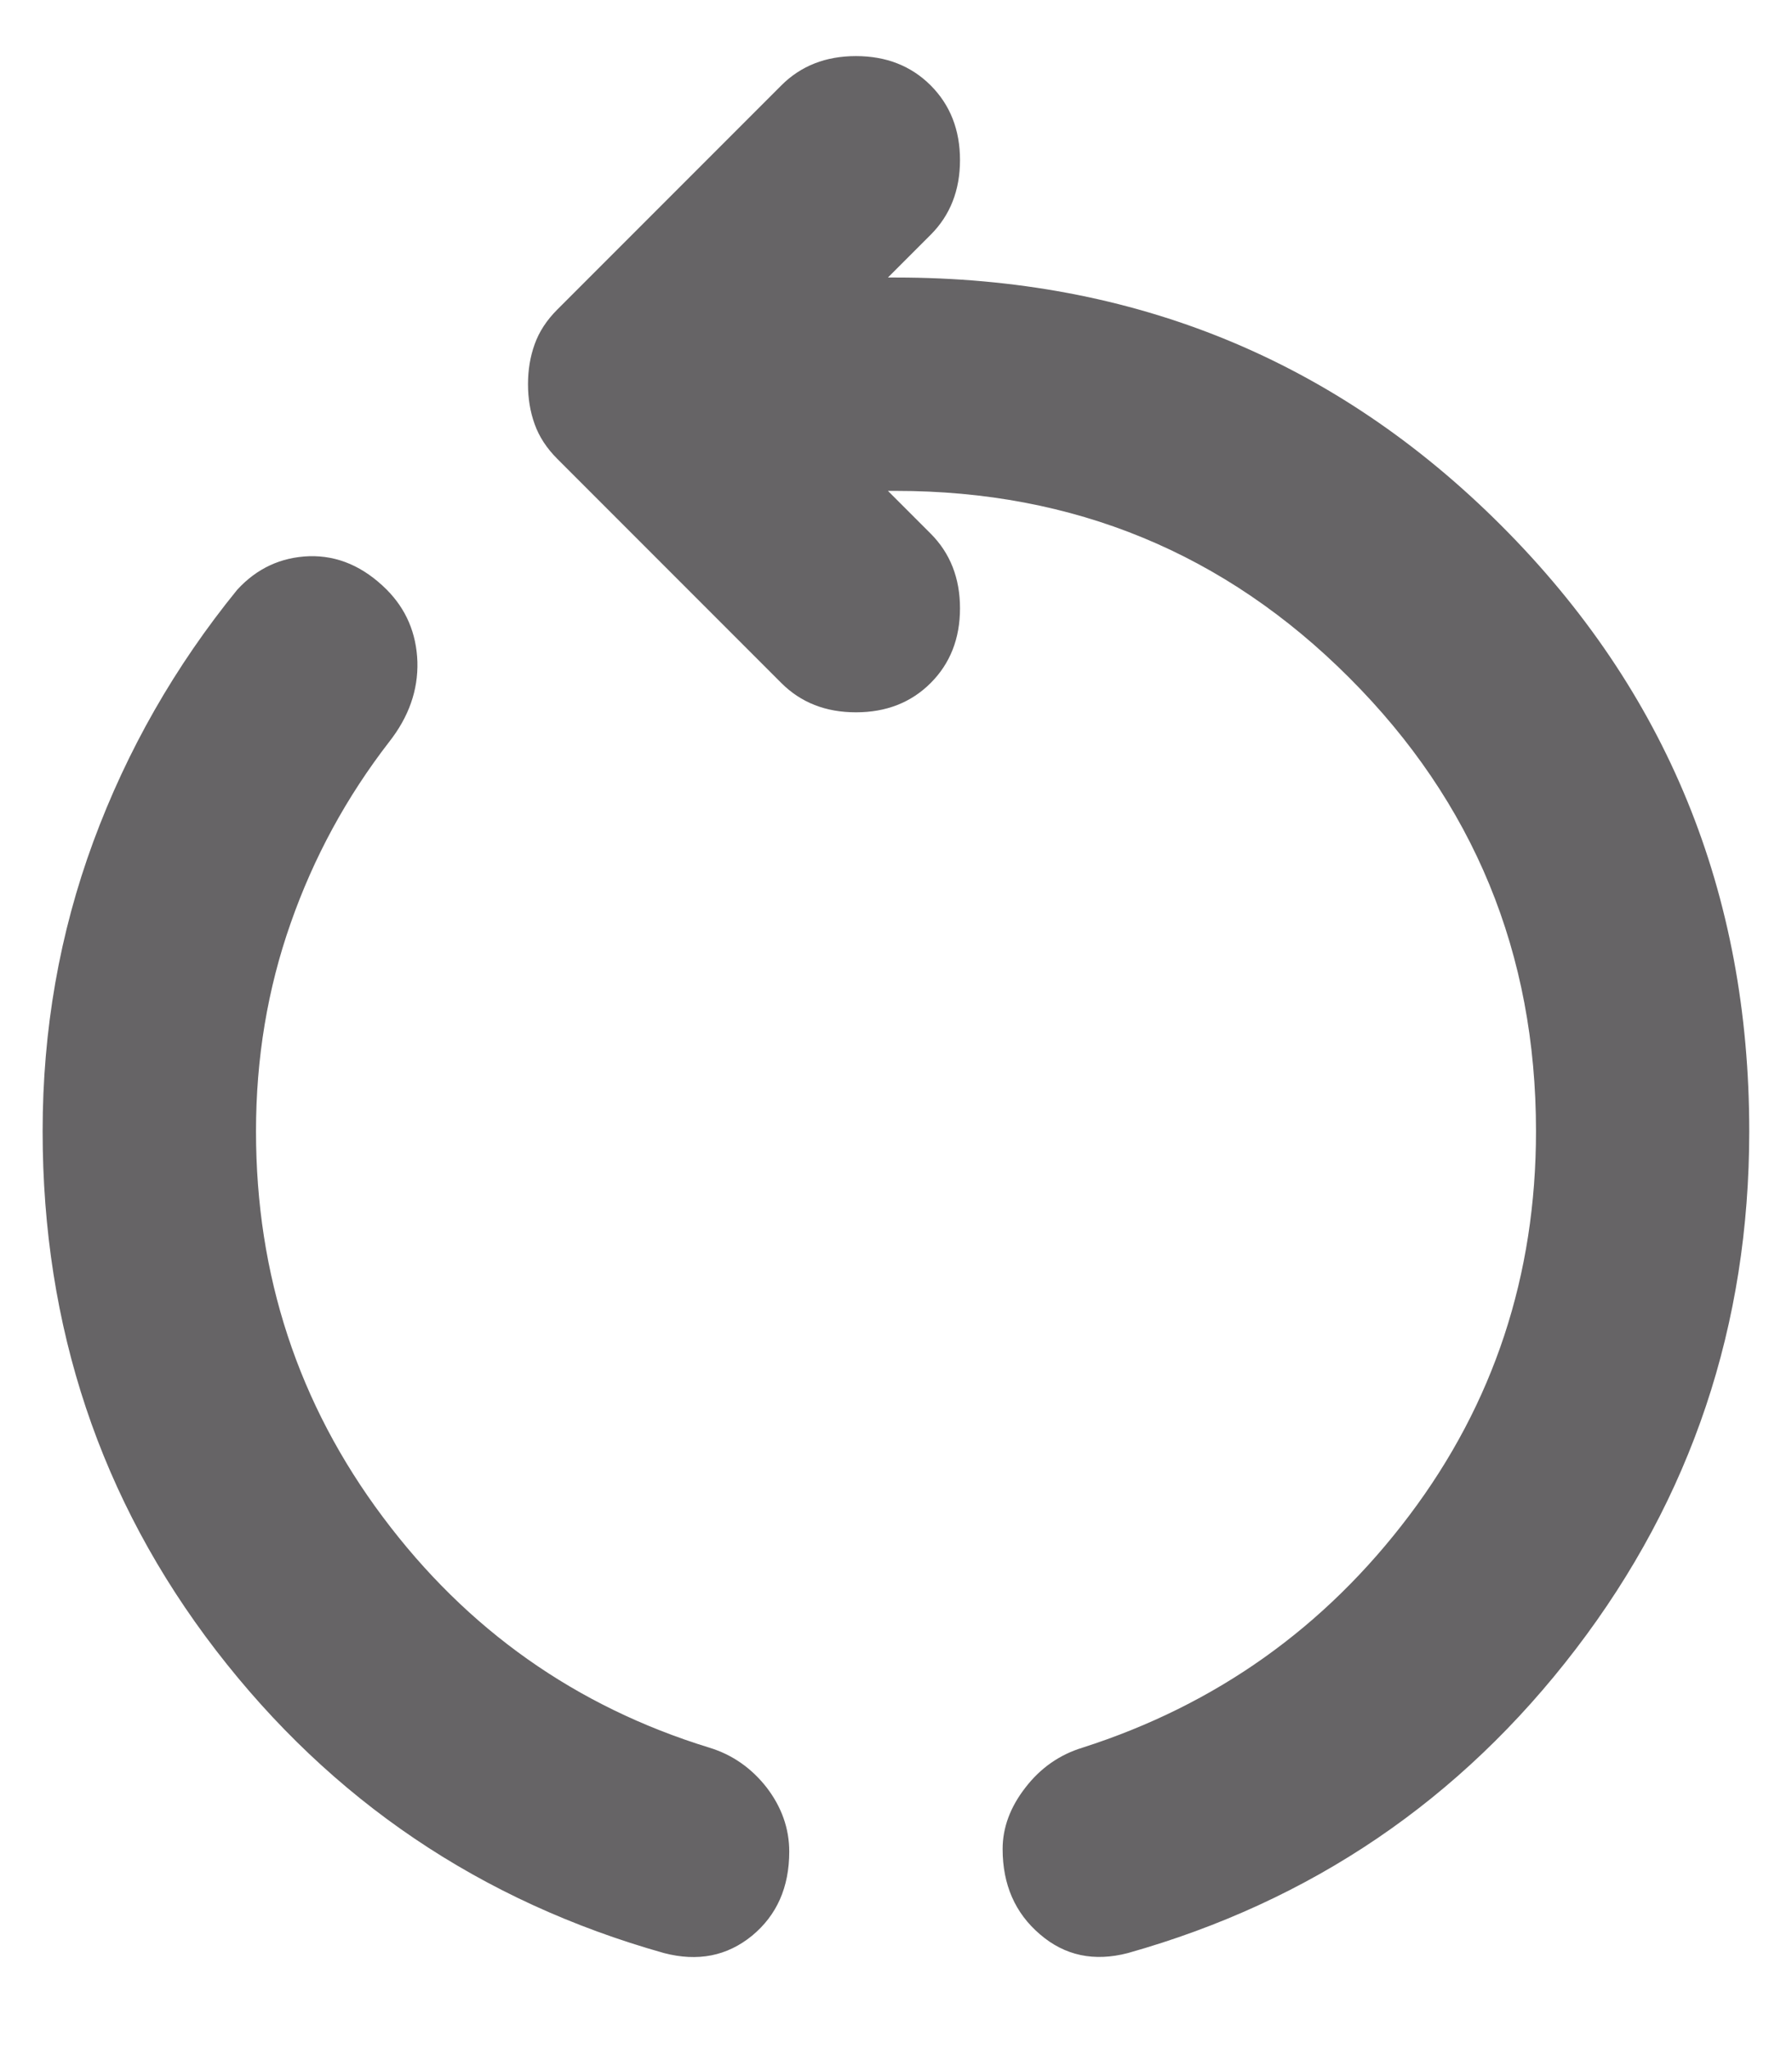 <svg width="14" height="16" viewBox="0 0 14 16" fill="none" xmlns="http://www.w3.org/2000/svg">
<path d="M5.187 15.25C3.757 14.847 2.59 14.059 1.687 12.886C0.784 11.712 0.333 10.361 0.333 8.833C0.333 8.042 0.465 7.288 0.729 6.572C0.993 5.857 1.368 5.201 1.854 4.604C2.007 4.438 2.194 4.351 2.416 4.343C2.639 4.337 2.84 4.424 3.021 4.604C3.173 4.757 3.253 4.944 3.261 5.167C3.267 5.389 3.194 5.597 3.041 5.792C2.708 6.222 2.451 6.694 2.271 7.208C2.09 7.722 2 8.264 2 8.833C2 9.958 2.33 10.962 2.99 11.844C3.649 12.726 4.5 13.326 5.541 13.646C5.722 13.701 5.871 13.806 5.99 13.958C6.107 14.111 6.166 14.278 6.166 14.458C6.166 14.736 6.069 14.955 5.875 15.115C5.68 15.274 5.451 15.319 5.187 15.25ZM8.812 15.25C8.548 15.319 8.319 15.271 8.125 15.104C7.93 14.938 7.833 14.715 7.833 14.438C7.833 14.271 7.892 14.111 8.011 13.958C8.128 13.806 8.277 13.701 8.458 13.646C9.5 13.312 10.35 12.708 11.01 11.833C11.67 10.958 12 9.958 12 8.833C12 7.444 11.514 6.264 10.541 5.292C9.569 4.319 8.389 3.833 7 3.833H6.937L7.271 4.167C7.423 4.319 7.5 4.514 7.5 4.75C7.5 4.986 7.423 5.181 7.271 5.333C7.118 5.486 6.923 5.562 6.687 5.562C6.451 5.562 6.257 5.486 6.104 5.333L4.354 3.583C4.271 3.5 4.212 3.41 4.177 3.312C4.142 3.215 4.125 3.111 4.125 3C4.125 2.889 4.142 2.785 4.177 2.688C4.212 2.59 4.271 2.5 4.354 2.417L6.104 0.667C6.257 0.514 6.451 0.438 6.687 0.438C6.923 0.438 7.118 0.514 7.271 0.667C7.423 0.819 7.5 1.014 7.5 1.25C7.5 1.486 7.423 1.681 7.271 1.833L6.937 2.167H7C8.861 2.167 10.437 2.812 11.729 4.104C13.021 5.396 13.666 6.972 13.666 8.833C13.666 10.347 13.215 11.694 12.312 12.875C11.409 14.056 10.243 14.847 8.812 15.25Z" fill="#666466"/>
</svg>
